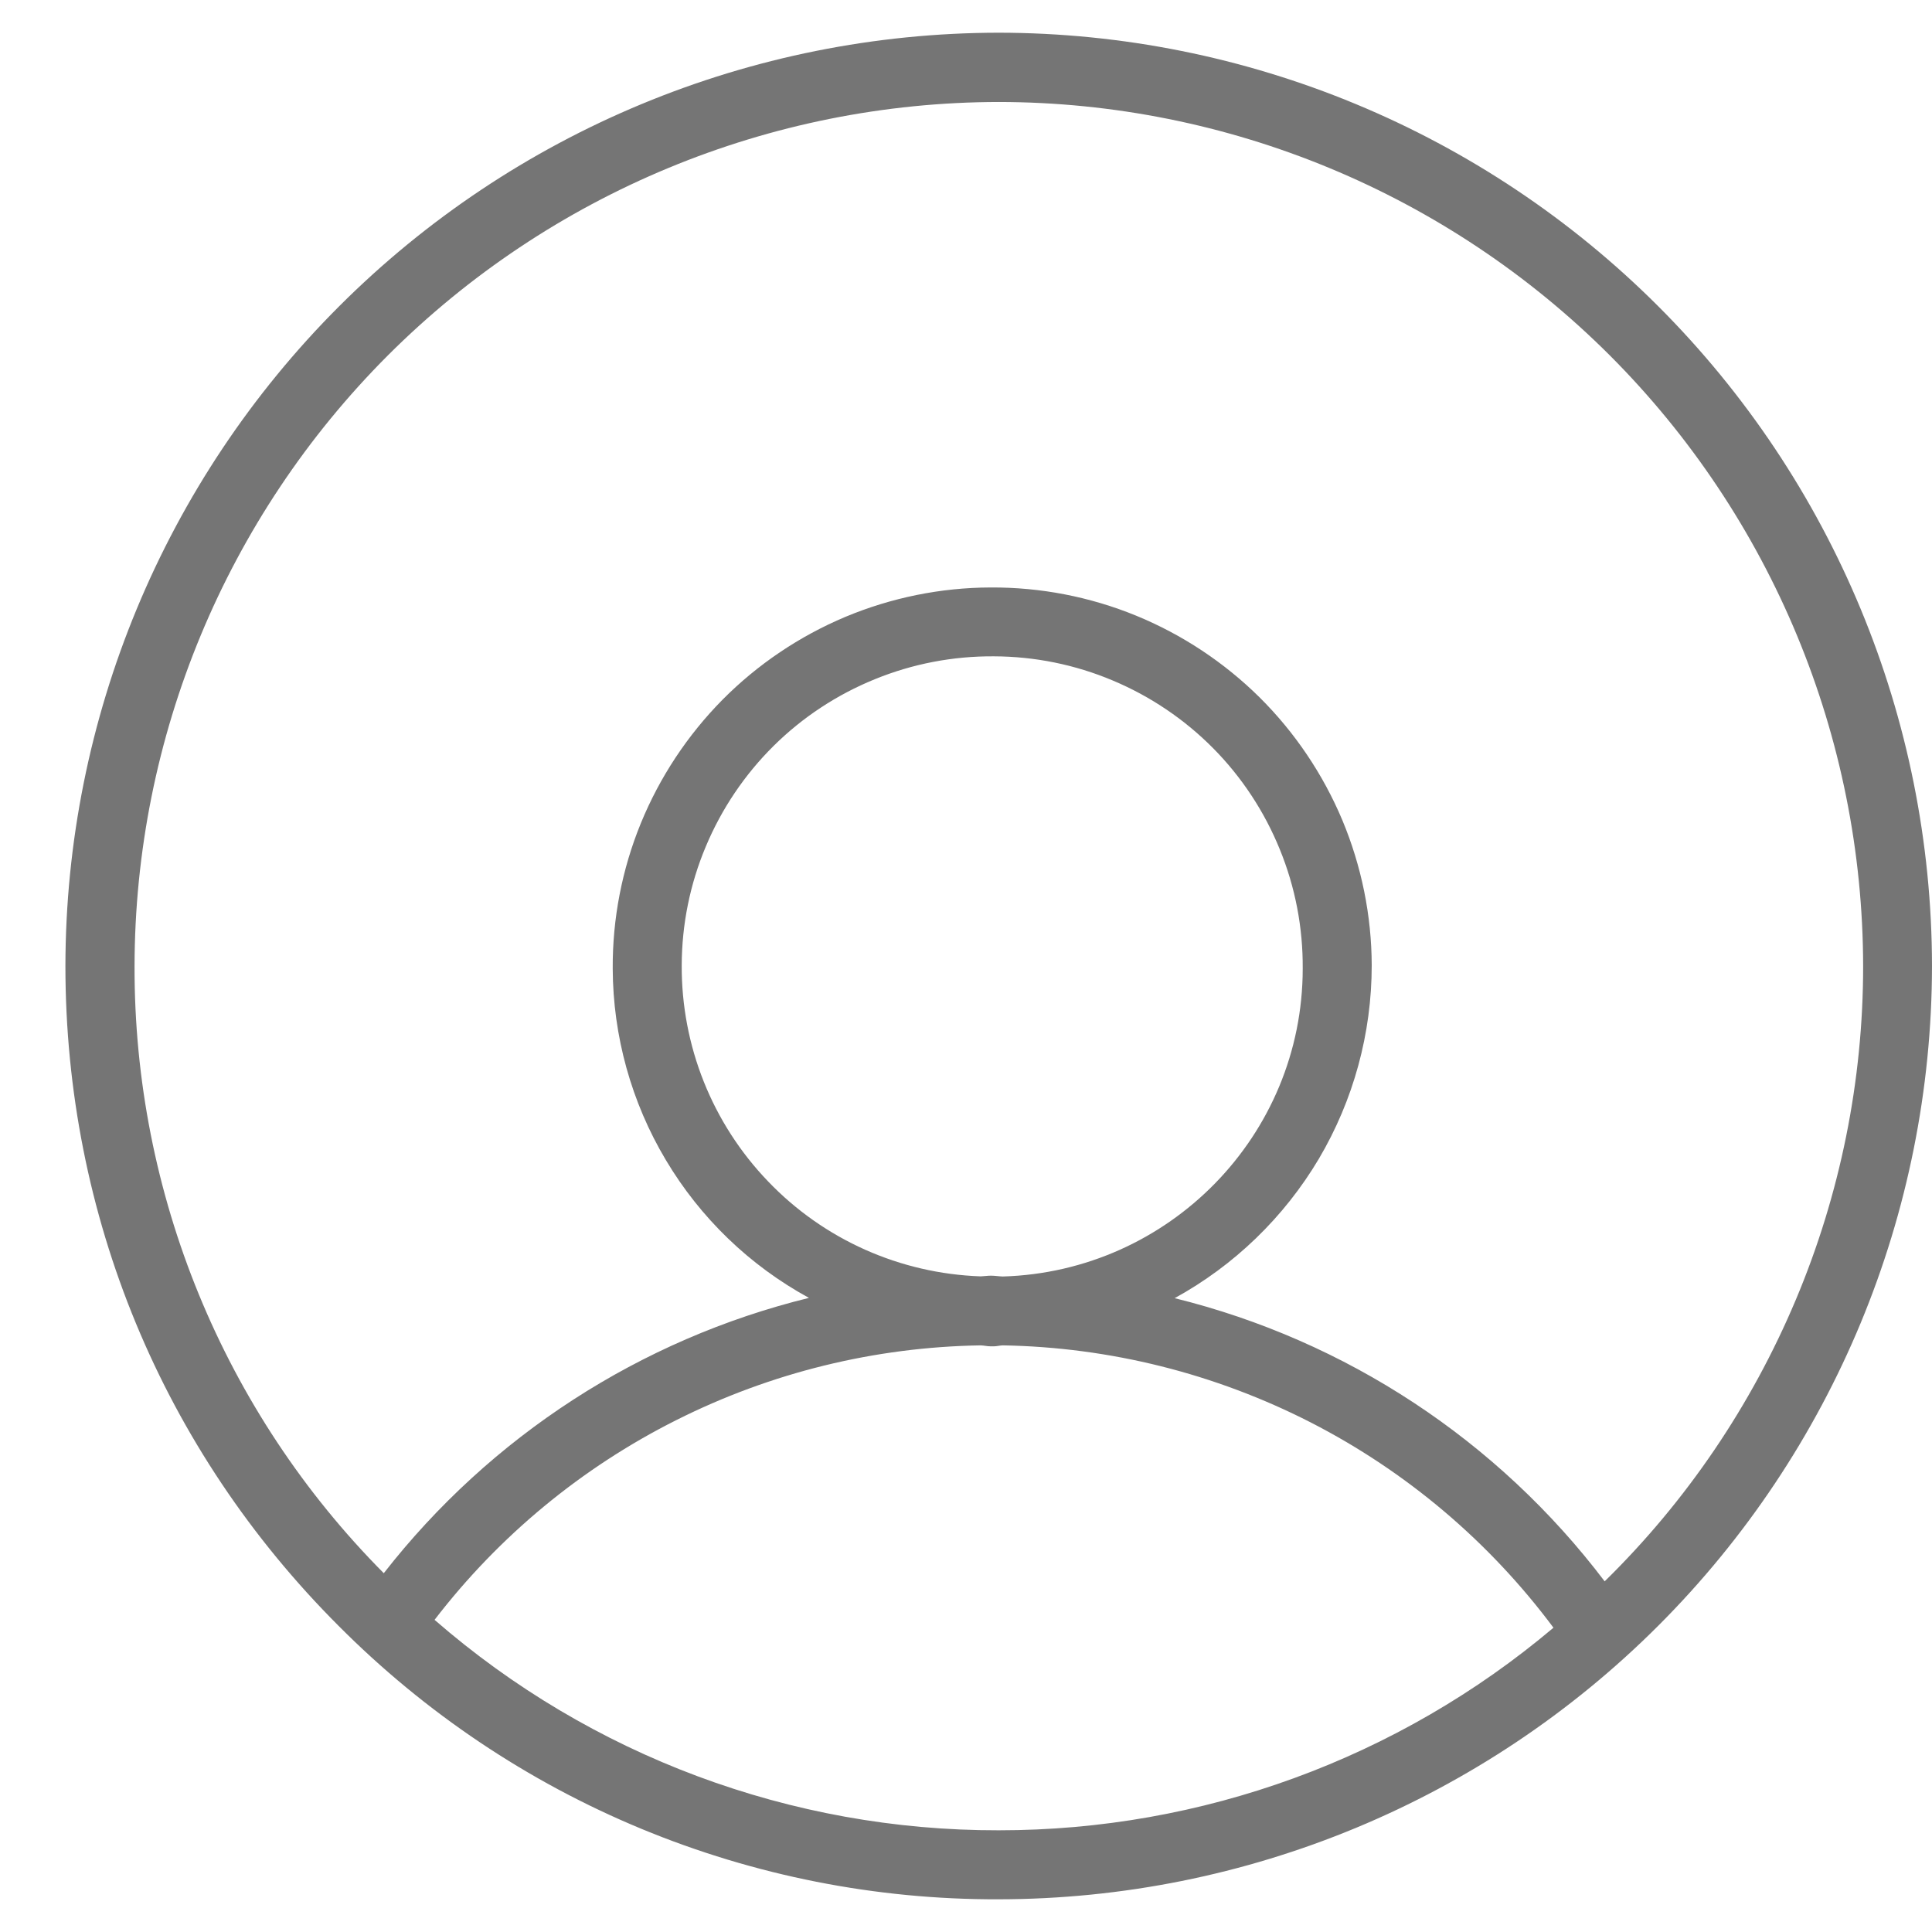 <svg width="14" height="14" viewBox="0 0 14 14" fill="none" xmlns="http://www.w3.org/2000/svg">
<path d="M7.237 0.237C5.444 0.239 3.725 0.952 2.457 2.22C1.189 3.488 0.476 5.207 0.474 7C0.474 8.807 1.177 10.505 2.454 11.782C3.081 12.412 3.826 12.912 4.647 13.252C5.468 13.592 6.348 13.766 7.237 13.763C9.03 13.761 10.749 13.048 12.017 11.78C13.285 10.512 13.998 8.793 14 7C13.998 5.207 13.285 3.488 12.017 2.22C10.749 0.952 9.03 0.239 7.237 0.237ZM3.149 11.738C3.616 11.13 4.215 10.635 4.9 10.291C5.586 9.946 6.34 9.761 7.107 9.749C7.131 9.75 7.154 9.756 7.178 9.756H7.201C7.223 9.756 7.243 9.75 7.265 9.749C8.043 9.762 8.807 9.954 9.499 10.308C10.191 10.663 10.792 11.171 11.257 11.795C10.133 12.744 8.708 13.264 7.237 13.263C5.735 13.266 4.282 12.724 3.149 11.738ZM7.181 9.244C7.156 9.244 7.132 9.248 7.107 9.249C6.523 9.229 5.97 8.983 5.566 8.561C5.161 8.14 4.937 7.578 4.94 6.994C4.941 6.698 5 6.406 5.115 6.133C5.229 5.861 5.396 5.613 5.606 5.405C5.816 5.197 6.066 5.033 6.339 4.922C6.613 4.81 6.906 4.754 7.202 4.756C7.498 4.757 7.79 4.816 8.063 4.931C8.335 5.045 8.583 5.212 8.791 5.422C8.999 5.632 9.163 5.882 9.274 6.155C9.386 6.429 9.442 6.722 9.44 7.018C9.44 8.23 8.47 9.215 7.266 9.25C7.238 9.249 7.21 9.244 7.181 9.244ZM11.628 11.459C10.855 10.439 9.755 9.714 8.512 9.407C8.944 9.17 9.305 8.821 9.557 8.397C9.808 7.972 9.94 7.488 9.94 6.995C9.939 6.634 9.866 6.276 9.727 5.943C9.587 5.61 9.383 5.307 9.127 5.053C8.87 4.799 8.566 4.598 8.232 4.461C7.897 4.324 7.539 4.255 7.178 4.257C6.817 4.258 6.459 4.331 6.126 4.47C5.793 4.61 5.49 4.814 5.236 5.07C4.982 5.327 4.781 5.631 4.644 5.965C4.507 6.3 4.438 6.658 4.44 7.019C4.442 7.508 4.575 7.987 4.825 8.406C5.075 8.826 5.433 9.171 5.862 9.405C4.64 9.705 3.555 10.408 2.781 11.4C1.62 10.231 0.971 8.649 0.975 7.002C0.977 5.342 1.637 3.75 2.811 2.575C3.986 1.401 5.578 0.741 7.238 0.739C8.898 0.741 10.49 1.401 11.665 2.575C12.839 3.75 13.499 5.342 13.501 7.002C13.501 7.832 13.335 8.654 13.013 9.419C12.691 10.184 12.221 10.878 11.628 11.459Z" fill="#757575"/>
</svg>
